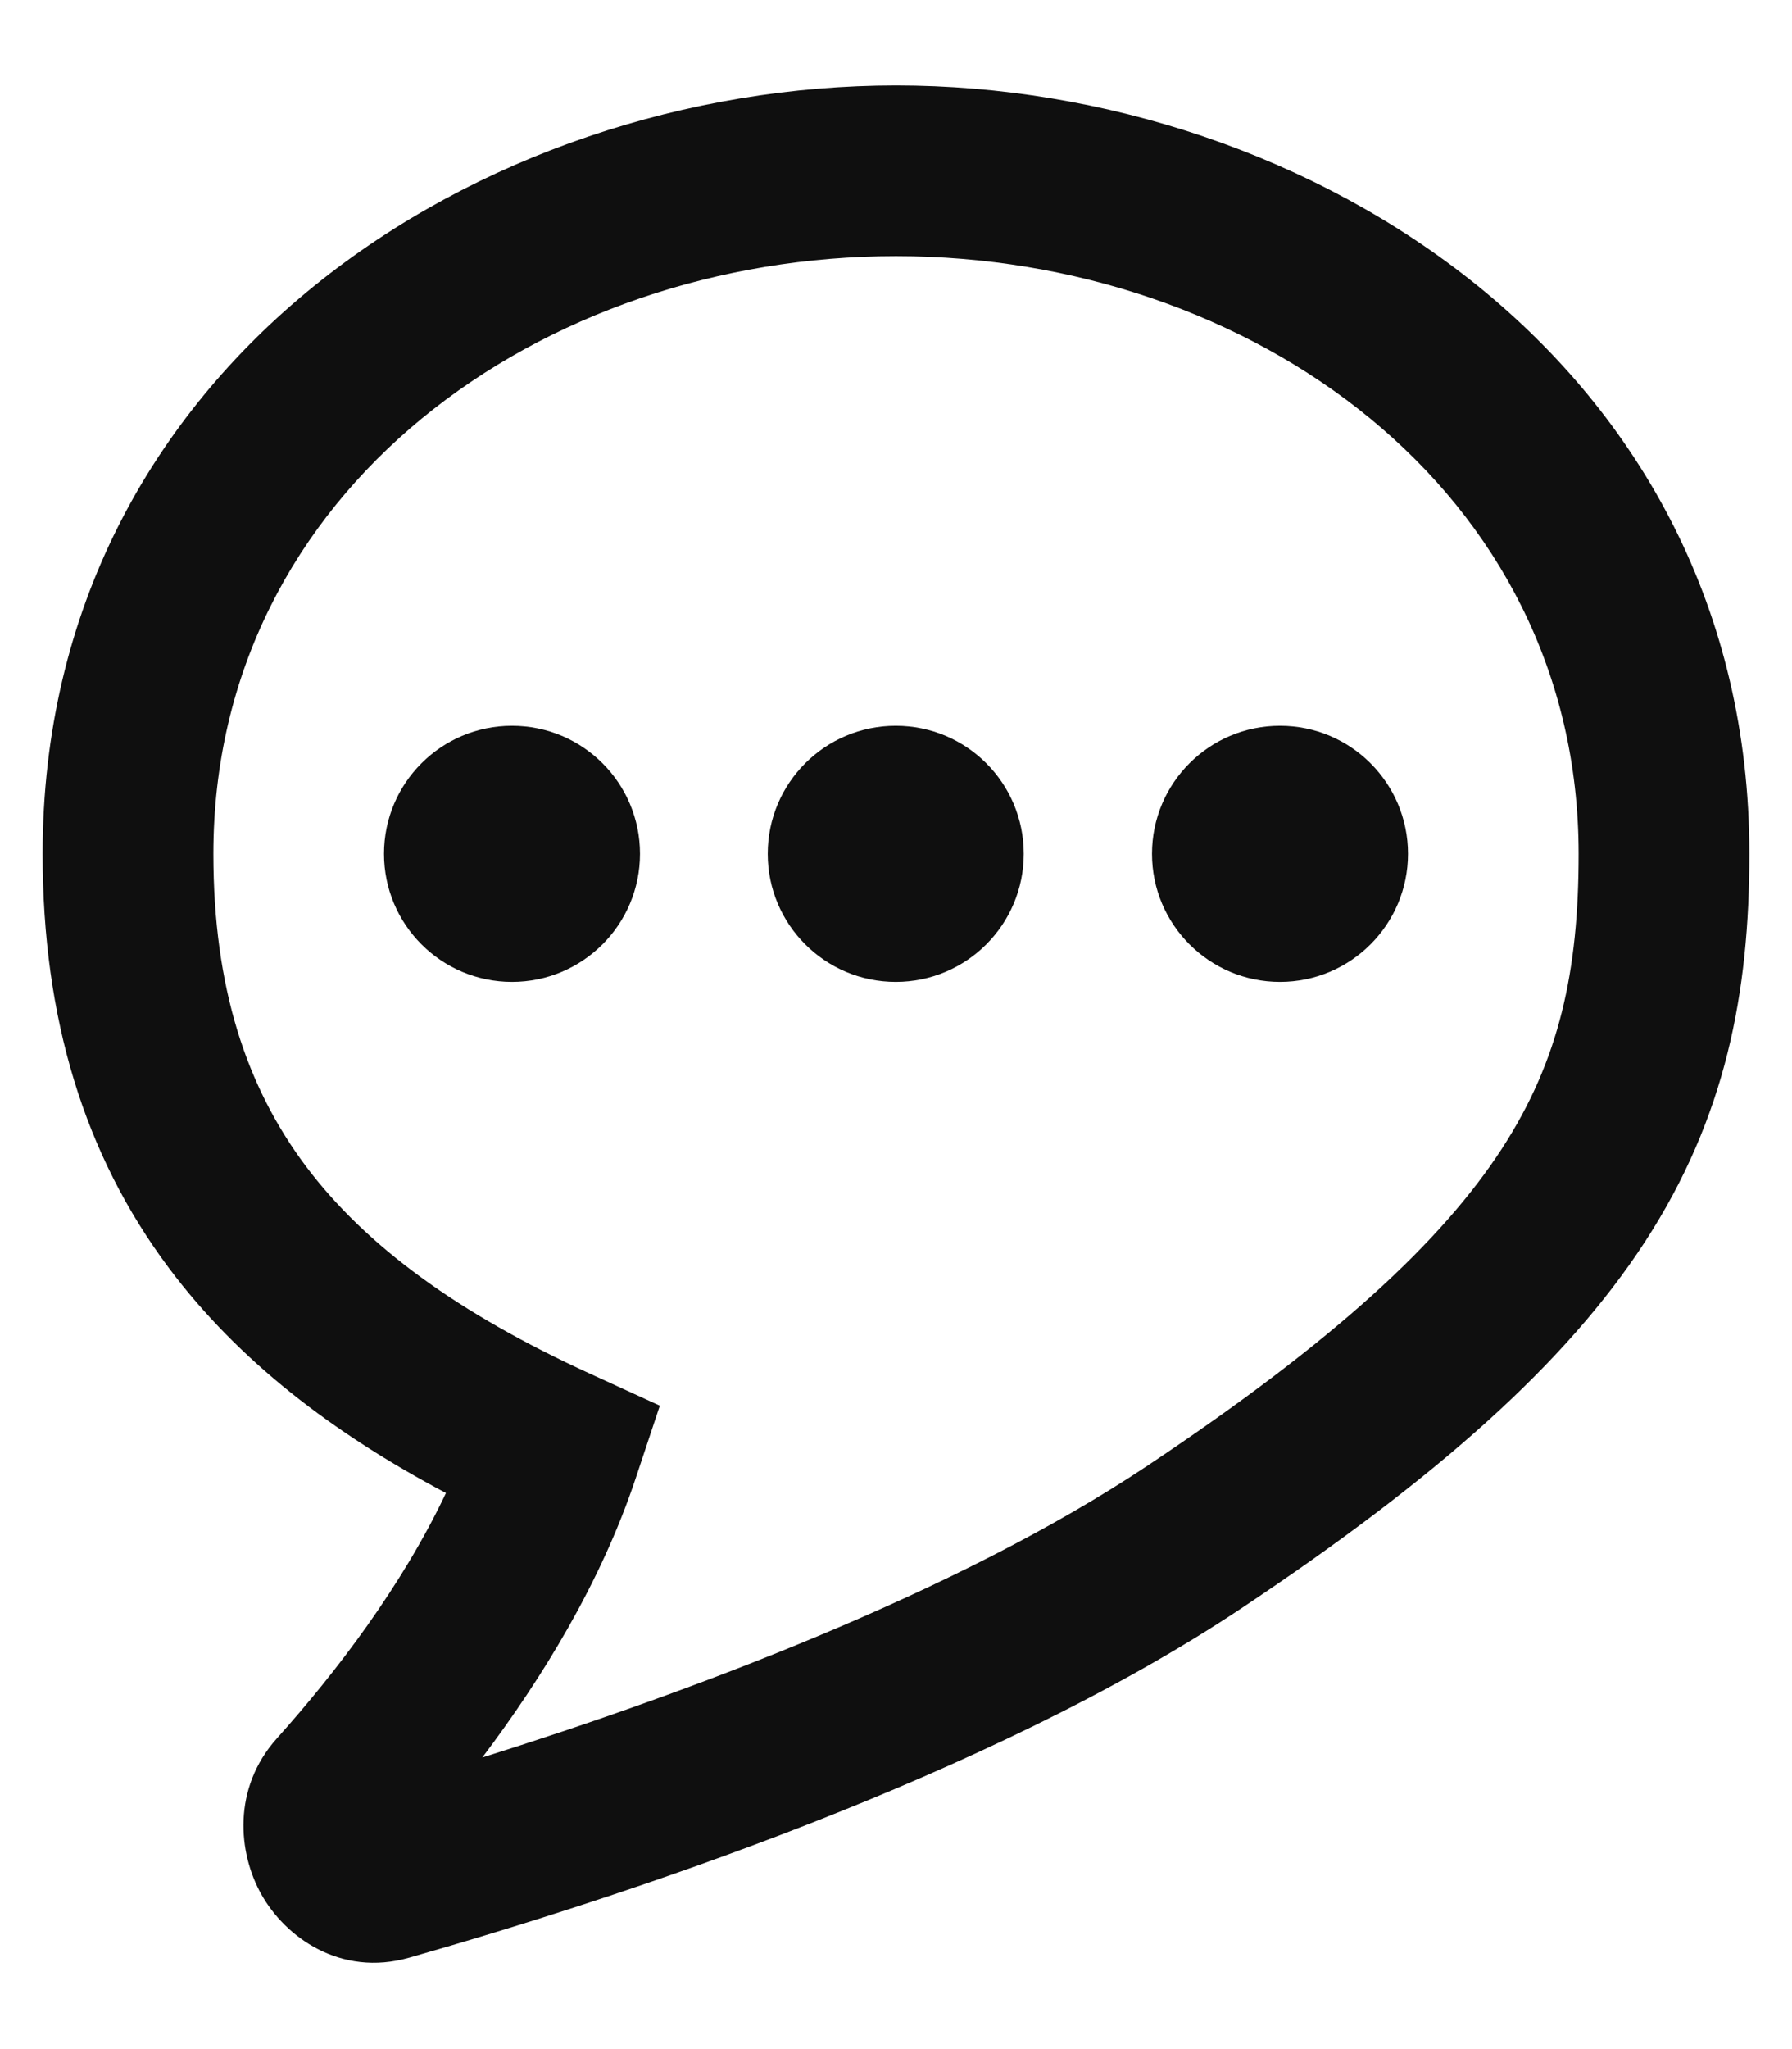 <svg width="14" height="16" viewBox="0 0 14 16" fill="none" xmlns="http://www.w3.org/2000/svg">
<path fill-rule="evenodd" clip-rule="evenodd" d="M7 2C4.234 2 1.667 3.823 1.667 6.667C1.667 7.714 1.926 8.486 2.388 9.104C2.86 9.733 3.585 10.258 4.611 10.727L5.155 10.976L4.966 11.544C4.694 12.359 4.233 13.107 3.768 13.723C5.376 13.218 7.478 12.436 8.964 11.445C10.437 10.463 11.265 9.69 11.733 8.97C12.184 8.276 12.333 7.581 12.333 6.667C12.333 3.823 9.766 2 7 2ZM0.333 6.667C0.333 2.844 3.766 0.667 7 0.667C10.234 0.667 13.667 2.844 13.667 6.667C13.667 7.753 13.483 8.724 12.851 9.697C12.235 10.643 11.23 11.537 9.703 12.555C7.719 13.878 4.844 14.816 3.198 15.286C2.658 15.44 2.227 15.123 2.042 14.792C1.859 14.467 1.814 13.964 2.163 13.574C2.63 13.053 3.141 12.382 3.484 11.658C2.6 11.19 1.862 10.625 1.321 9.903C0.659 9.019 0.333 7.953 0.333 6.667Z" fill="#0F0F0F"/>
<path d="M5 6.667C5 7.219 4.552 7.667 4 7.667C3.448 7.667 3 7.219 3 6.667C3 6.114 3.448 5.667 4 5.667C4.552 5.667 5 6.114 5 6.667Z" fill="#0F0F0F"/>
<path d="M7.998 6.667C7.998 7.219 7.551 7.667 6.998 7.667C6.446 7.667 5.998 7.219 5.998 6.667C5.998 6.114 6.446 5.667 6.998 5.667C7.551 5.667 7.998 6.114 7.998 6.667Z" fill="#0F0F0F"/>
<path d="M10 7.667C10.552 7.667 11 7.219 11 6.667C11 6.114 10.552 5.667 10 5.667C9.448 5.667 9 6.114 9 6.667C9 7.219 9.448 7.667 10 7.667Z" fill="#0F0F0F"/>
</svg>
